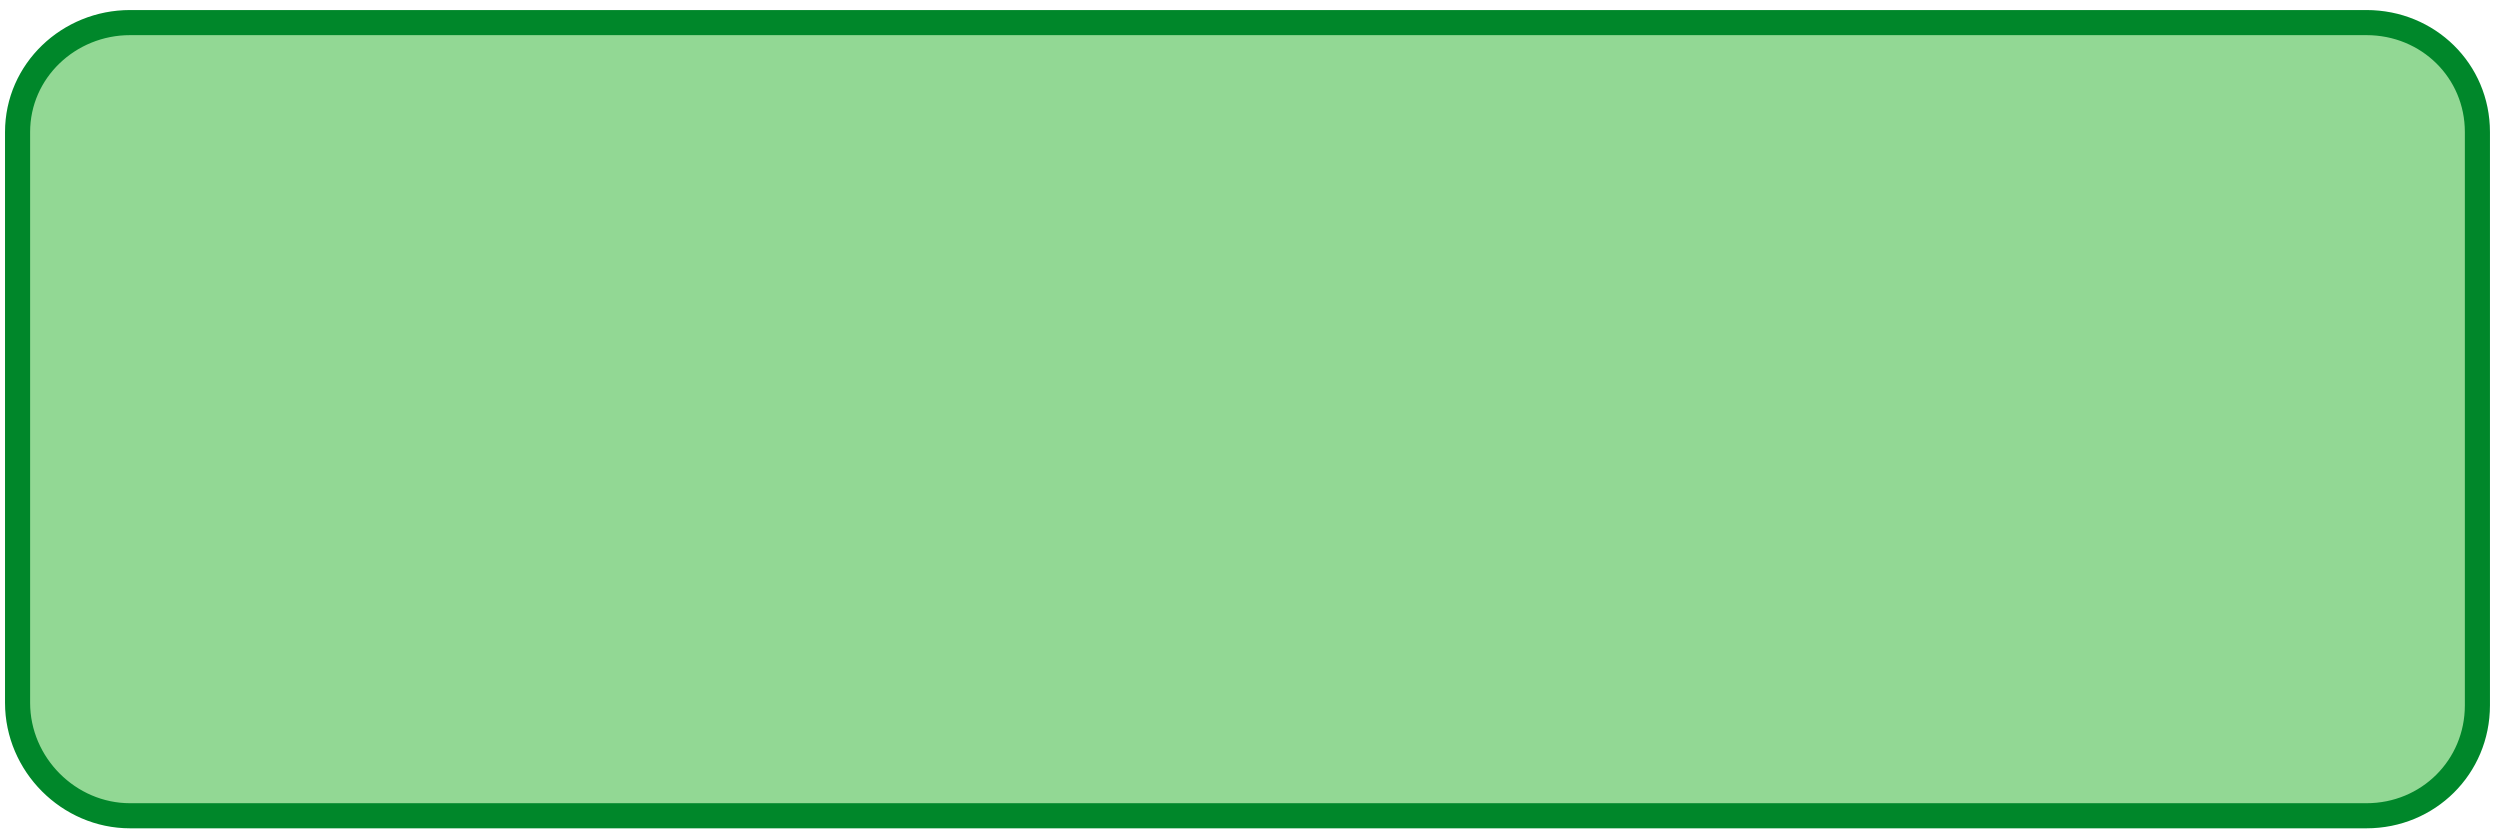 <?xml version="1.0" encoding="UTF-8" standalone="no"?><svg xmlns="http://www.w3.org/2000/svg" xmlns:xlink="http://www.w3.org/1999/xlink" clip-rule="evenodd" stroke-miterlimit="10" viewBox="0 0 498 167"><desc>SVG generated by Keynote</desc><defs></defs><g transform="matrix(1.00, 0.00, -0.00, -1.00, 0.0, 167.0)"><path d="M 3.5 27.0 L 3.5 140.7 C 3.5 153.0 13.7 162.5 25.9 162.5 L 471.4 162.5 C 483.7 162.5 493.5 153.0 493.5 140.7 L 493.5 26.5 C 493.5 14.2 483.7 4.5 471.4 4.5 L 25.9 4.5 C 13.7 4.5 3.5 14.7 3.5 27.0 Z M 3.7 26.5 " fill="#92D894"></path><path d="M -0.2 135.9 L -0.2 22.2 C -0.2 10.0 10.0 0.4 22.2 0.4 L 467.7 0.4 C 480.0 0.4 489.8 10.0 489.8 22.2 L 489.8 136.4 C 489.8 148.7 480.0 158.4 467.7 158.4 L 22.2 158.4 C 10.0 158.4 -0.2 148.2 -0.2 135.9 Z M 0.0 136.4 " fill="none" stroke="#00872A" stroke-width="5.00" transform="matrix(1.00, 0.00, 0.00, -1.00, 3.7, 162.9)"></path></g></svg>